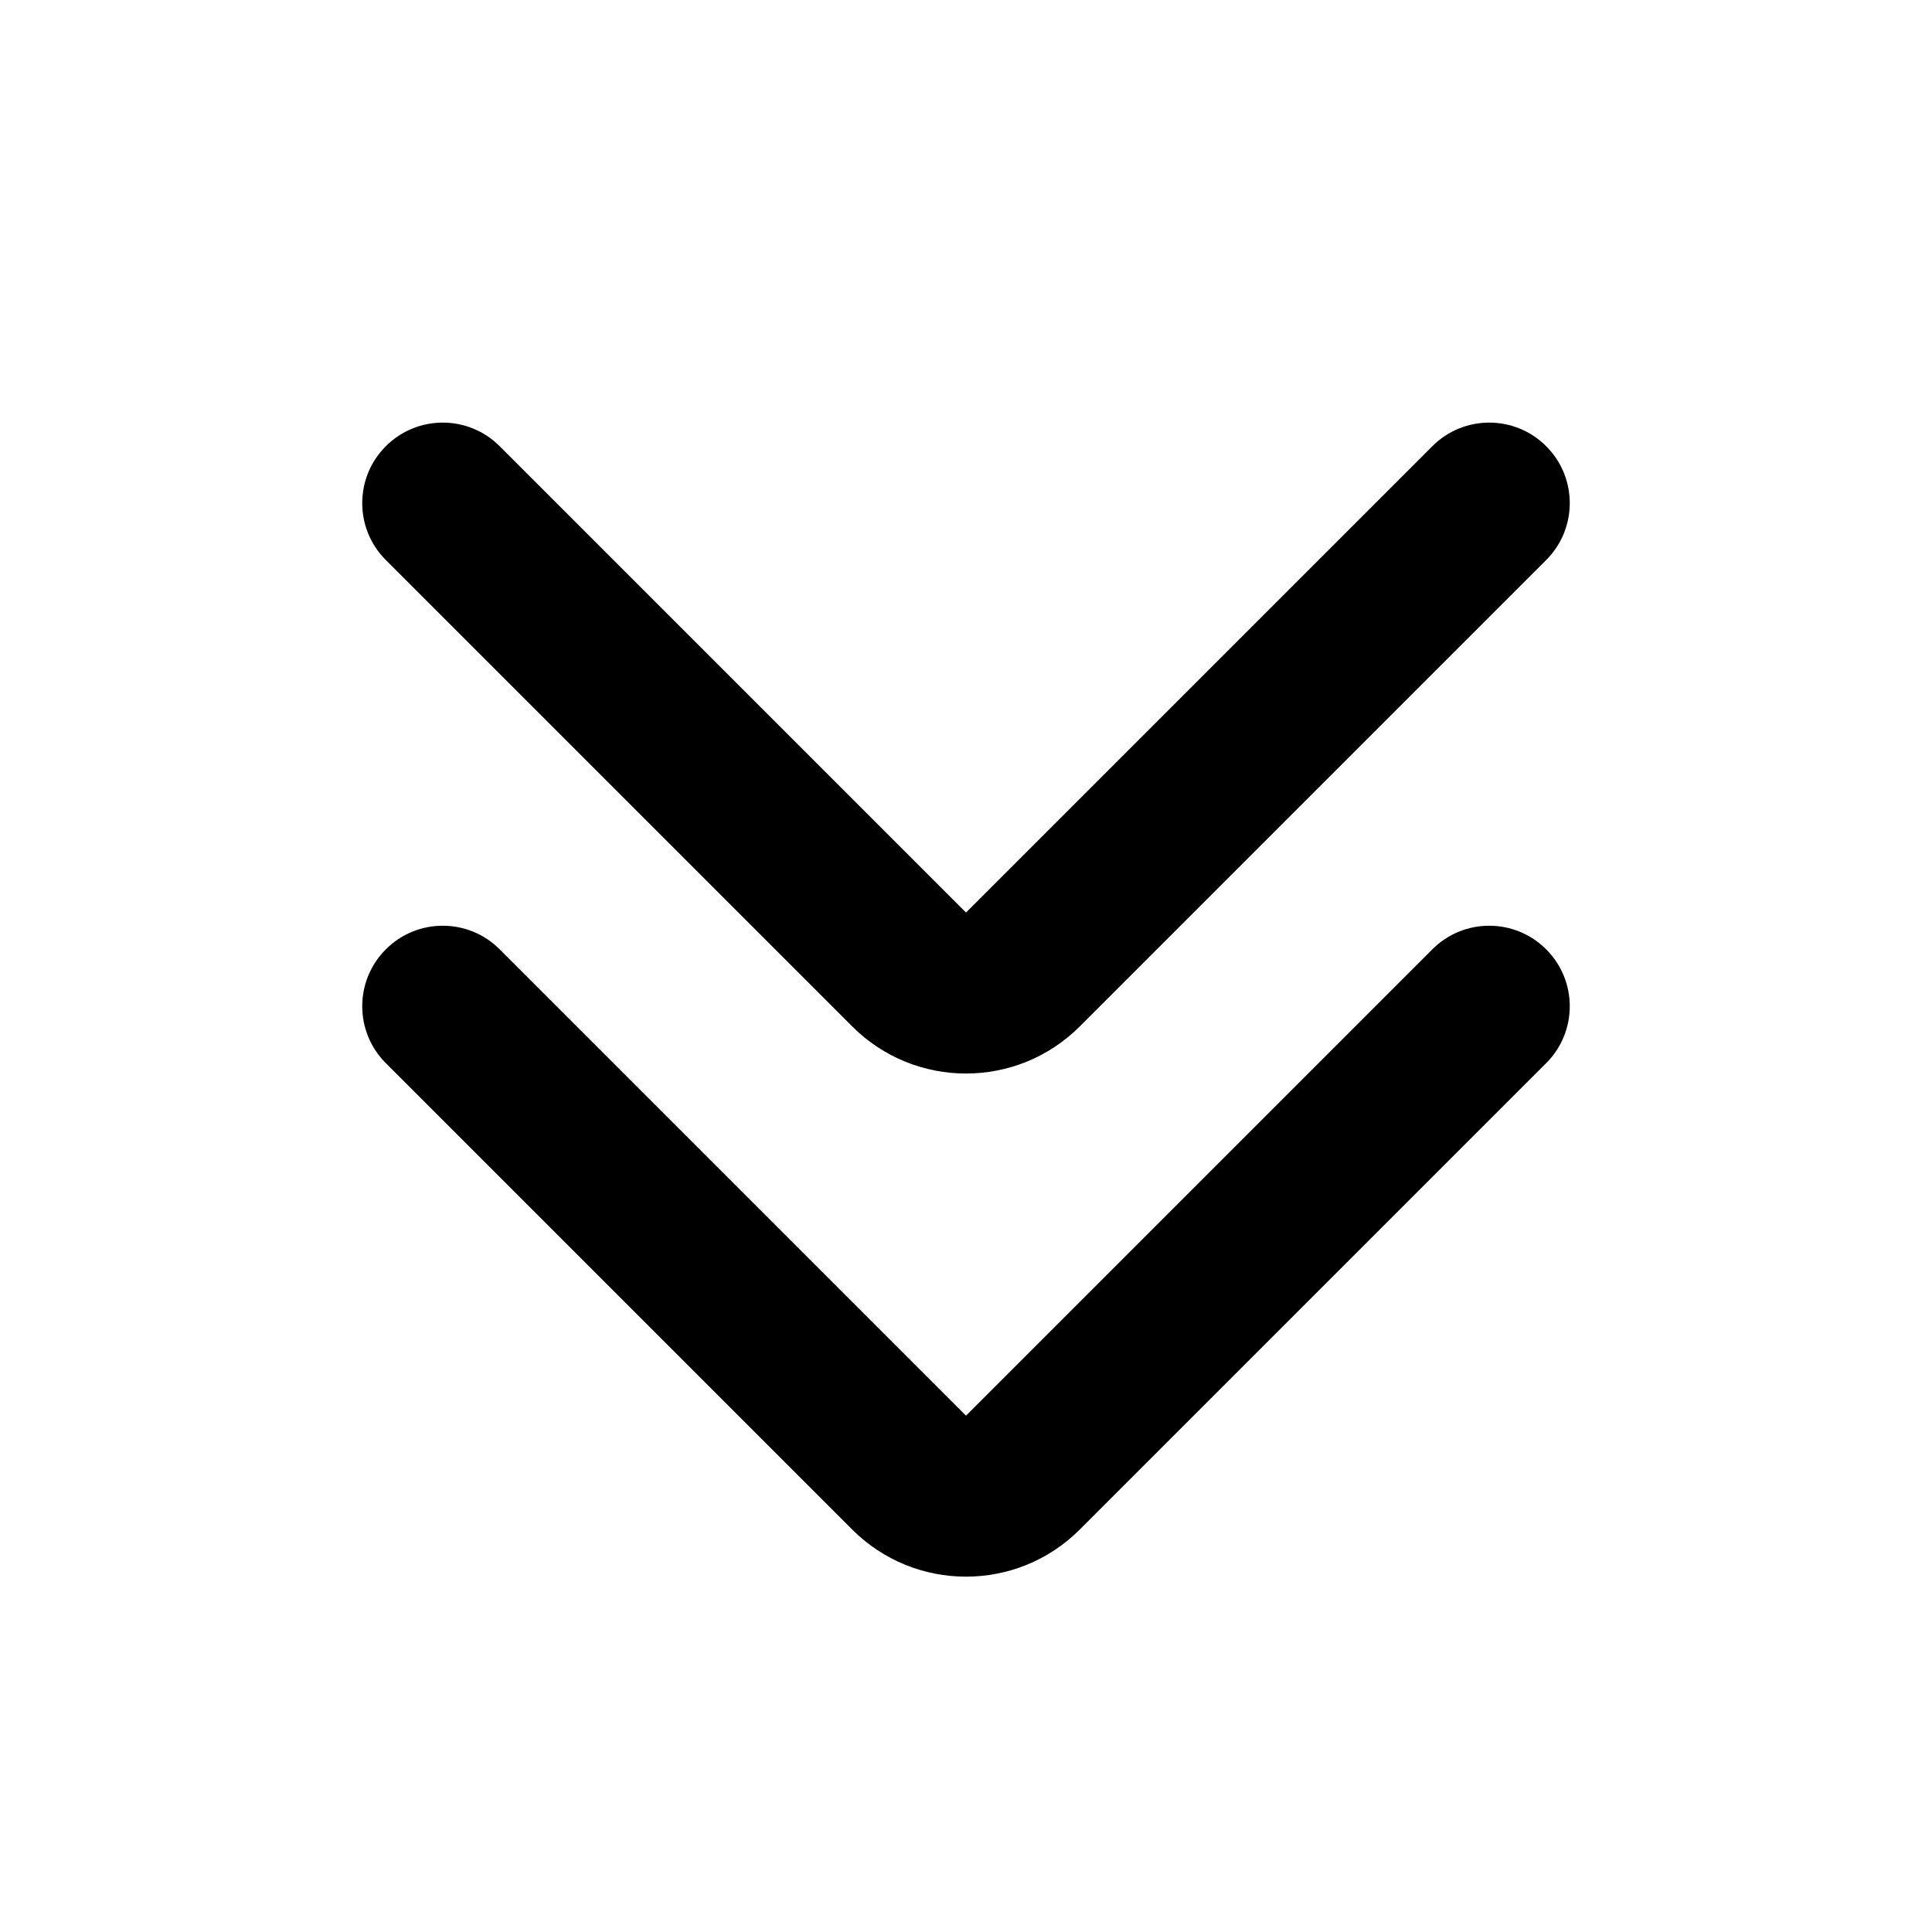 <svg width="24" height="24" viewBox="0 0 24 24" fill="none" xmlns="http://www.w3.org/2000/svg">
  <path fillRule="evenodd" clipRule="evenodd"
    d="M4.793 11.793C5.183 11.402 5.817 11.402 6.207 11.793L12 17.586L17.793 11.793C18.183 11.402 18.817 11.402 19.207 11.793C19.598 12.183 19.598 12.817 19.207 13.207L13.414 19C12.633 19.781 11.367 19.781 10.586 19L4.793 13.207C4.402 12.817 4.402 12.183 4.793 11.793Z"
    fill="url(#paint0_linear)" />
  <path fillRule="evenodd" clipRule="evenodd"
    d="M4.793 5.543C5.183 5.152 5.817 5.152 6.207 5.543L12 11.336L17.793 5.543C18.183 5.152 18.817 5.152 19.207 5.543C19.598 5.933 19.598 6.567 19.207 6.957L13.414 12.75C12.633 13.531 11.367 13.531 10.586 12.75L4.793 6.957C4.402 6.567 4.402 5.933 4.793 5.543Z"
    fill="url(#paint1_linear)" />
  <defs>
    <linearGradient id="paint0_linear" x1="12" y1="11.5" x2="12" y2="19.586" gradientUnits="userSpaceOnUse">
      <stop stopColor="#6073D8" />
      <stop offset="1" stopColor="#5C5ACA" />
    </linearGradient>
    <linearGradient id="paint1_linear" x1="12" y1="5.25" x2="12" y2="13.336" gradientUnits="userSpaceOnUse">
      <stop stopColor="white" />
      <stop offset="1" stopColor="#D1DAEE" />
    </linearGradient>
  </defs>
</svg>